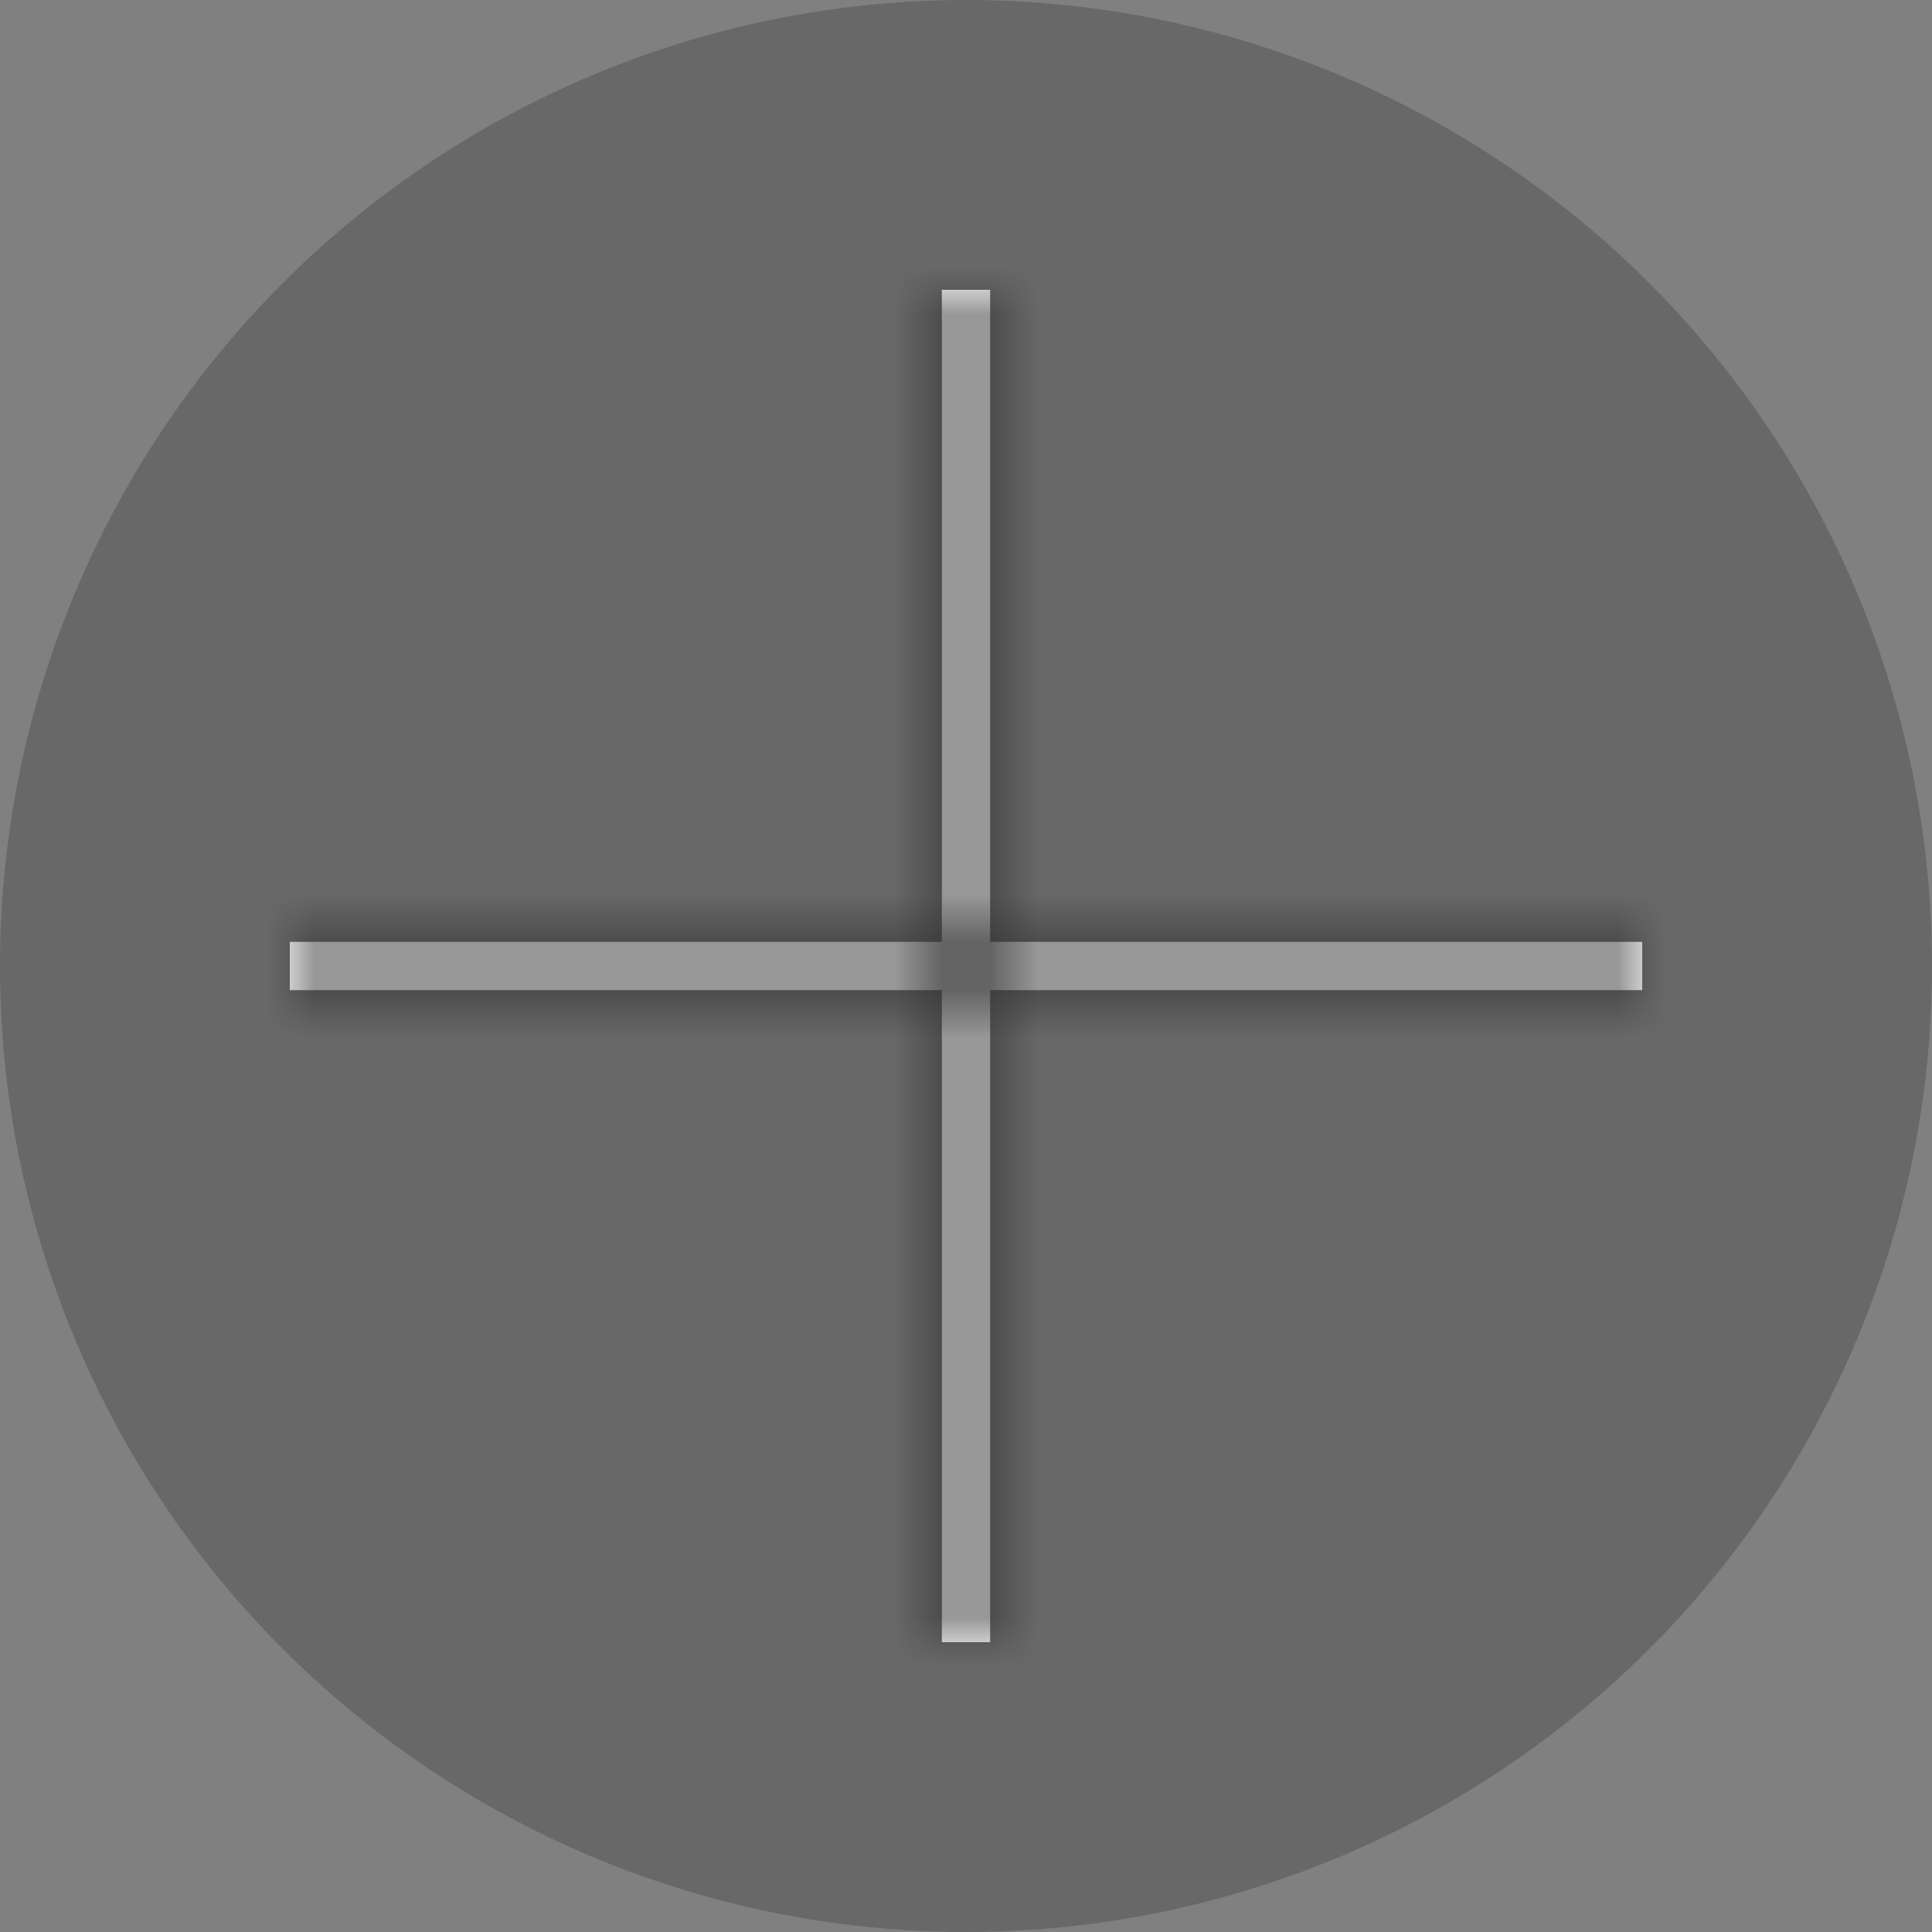 <svg width="40" height="40" viewBox="0 0 40 40" fill="none" xmlns="http://www.w3.org/2000/svg">
<rect x="0" y="0" width="40" height="40" fill="#808080" stroke="none"/>
<circle opacity="0.3" cx="20" cy="20" r="20" fill="#313131"/>
<mask id="path-2-outside-1_2638_32156" maskUnits="userSpaceOnUse" x="5" y="5" width="30" height="30" fill="black">
<path fill-rule="evenodd" clip-rule="evenodd" d="M20.5 19.5V6H19.5V19.5H6V20.5H19.5V34H20.5V20.5H34V19.5H20.5Z"/>
</mask>
<path fill-rule="evenodd" clip-rule="evenodd" d="M20.5 19.5V6H19.5V19.5H6V20.5H19.5V34H20.5V20.5H34V19.5H20.5Z" fill="white"/>
<path d="M20.5 6H21.5V5H20.5V6ZM20.5 19.5H19.5V20.5H20.5V19.5ZM19.5 6V5H18.5V6H19.5ZM19.5 19.5V20.5H20.5V19.5H19.5ZM6 19.5V18.5H5V19.5H6ZM6 20.5H5V21.5H6V20.5ZM19.5 20.5H20.5V19.5H19.5V20.5ZM19.5 34H18.5V35H19.5V34ZM20.5 34V35H21.5V34H20.5ZM20.5 20.5V19.5H19.5V20.5H20.5ZM34 20.5V21.5H35V20.5H34ZM34 19.5H35V18.5H34V19.5ZM19.5 6V19.5H21.5V6H19.5ZM19.5 7H20.5V5H19.5V7ZM20.5 19.5V6H18.5V19.5H20.5ZM6 20.5H19.5V18.5H6V20.5ZM7 20.5V19.5H5V20.5H7ZM19.5 19.5H6V21.5H19.5V19.5ZM20.5 34V20.5H18.5V34H20.5ZM20.5 33H19.5V35H20.5V33ZM19.5 20.5V34H21.5V20.5H19.5ZM34 19.5H20.5V21.5H34V19.5ZM33 19.5V20.5H35V19.5H33ZM20.5 20.5H34V18.5H20.5V20.5Z" fill="#313131" mask="url(#path-2-outside-1_2638_32156)"/>
</svg>
